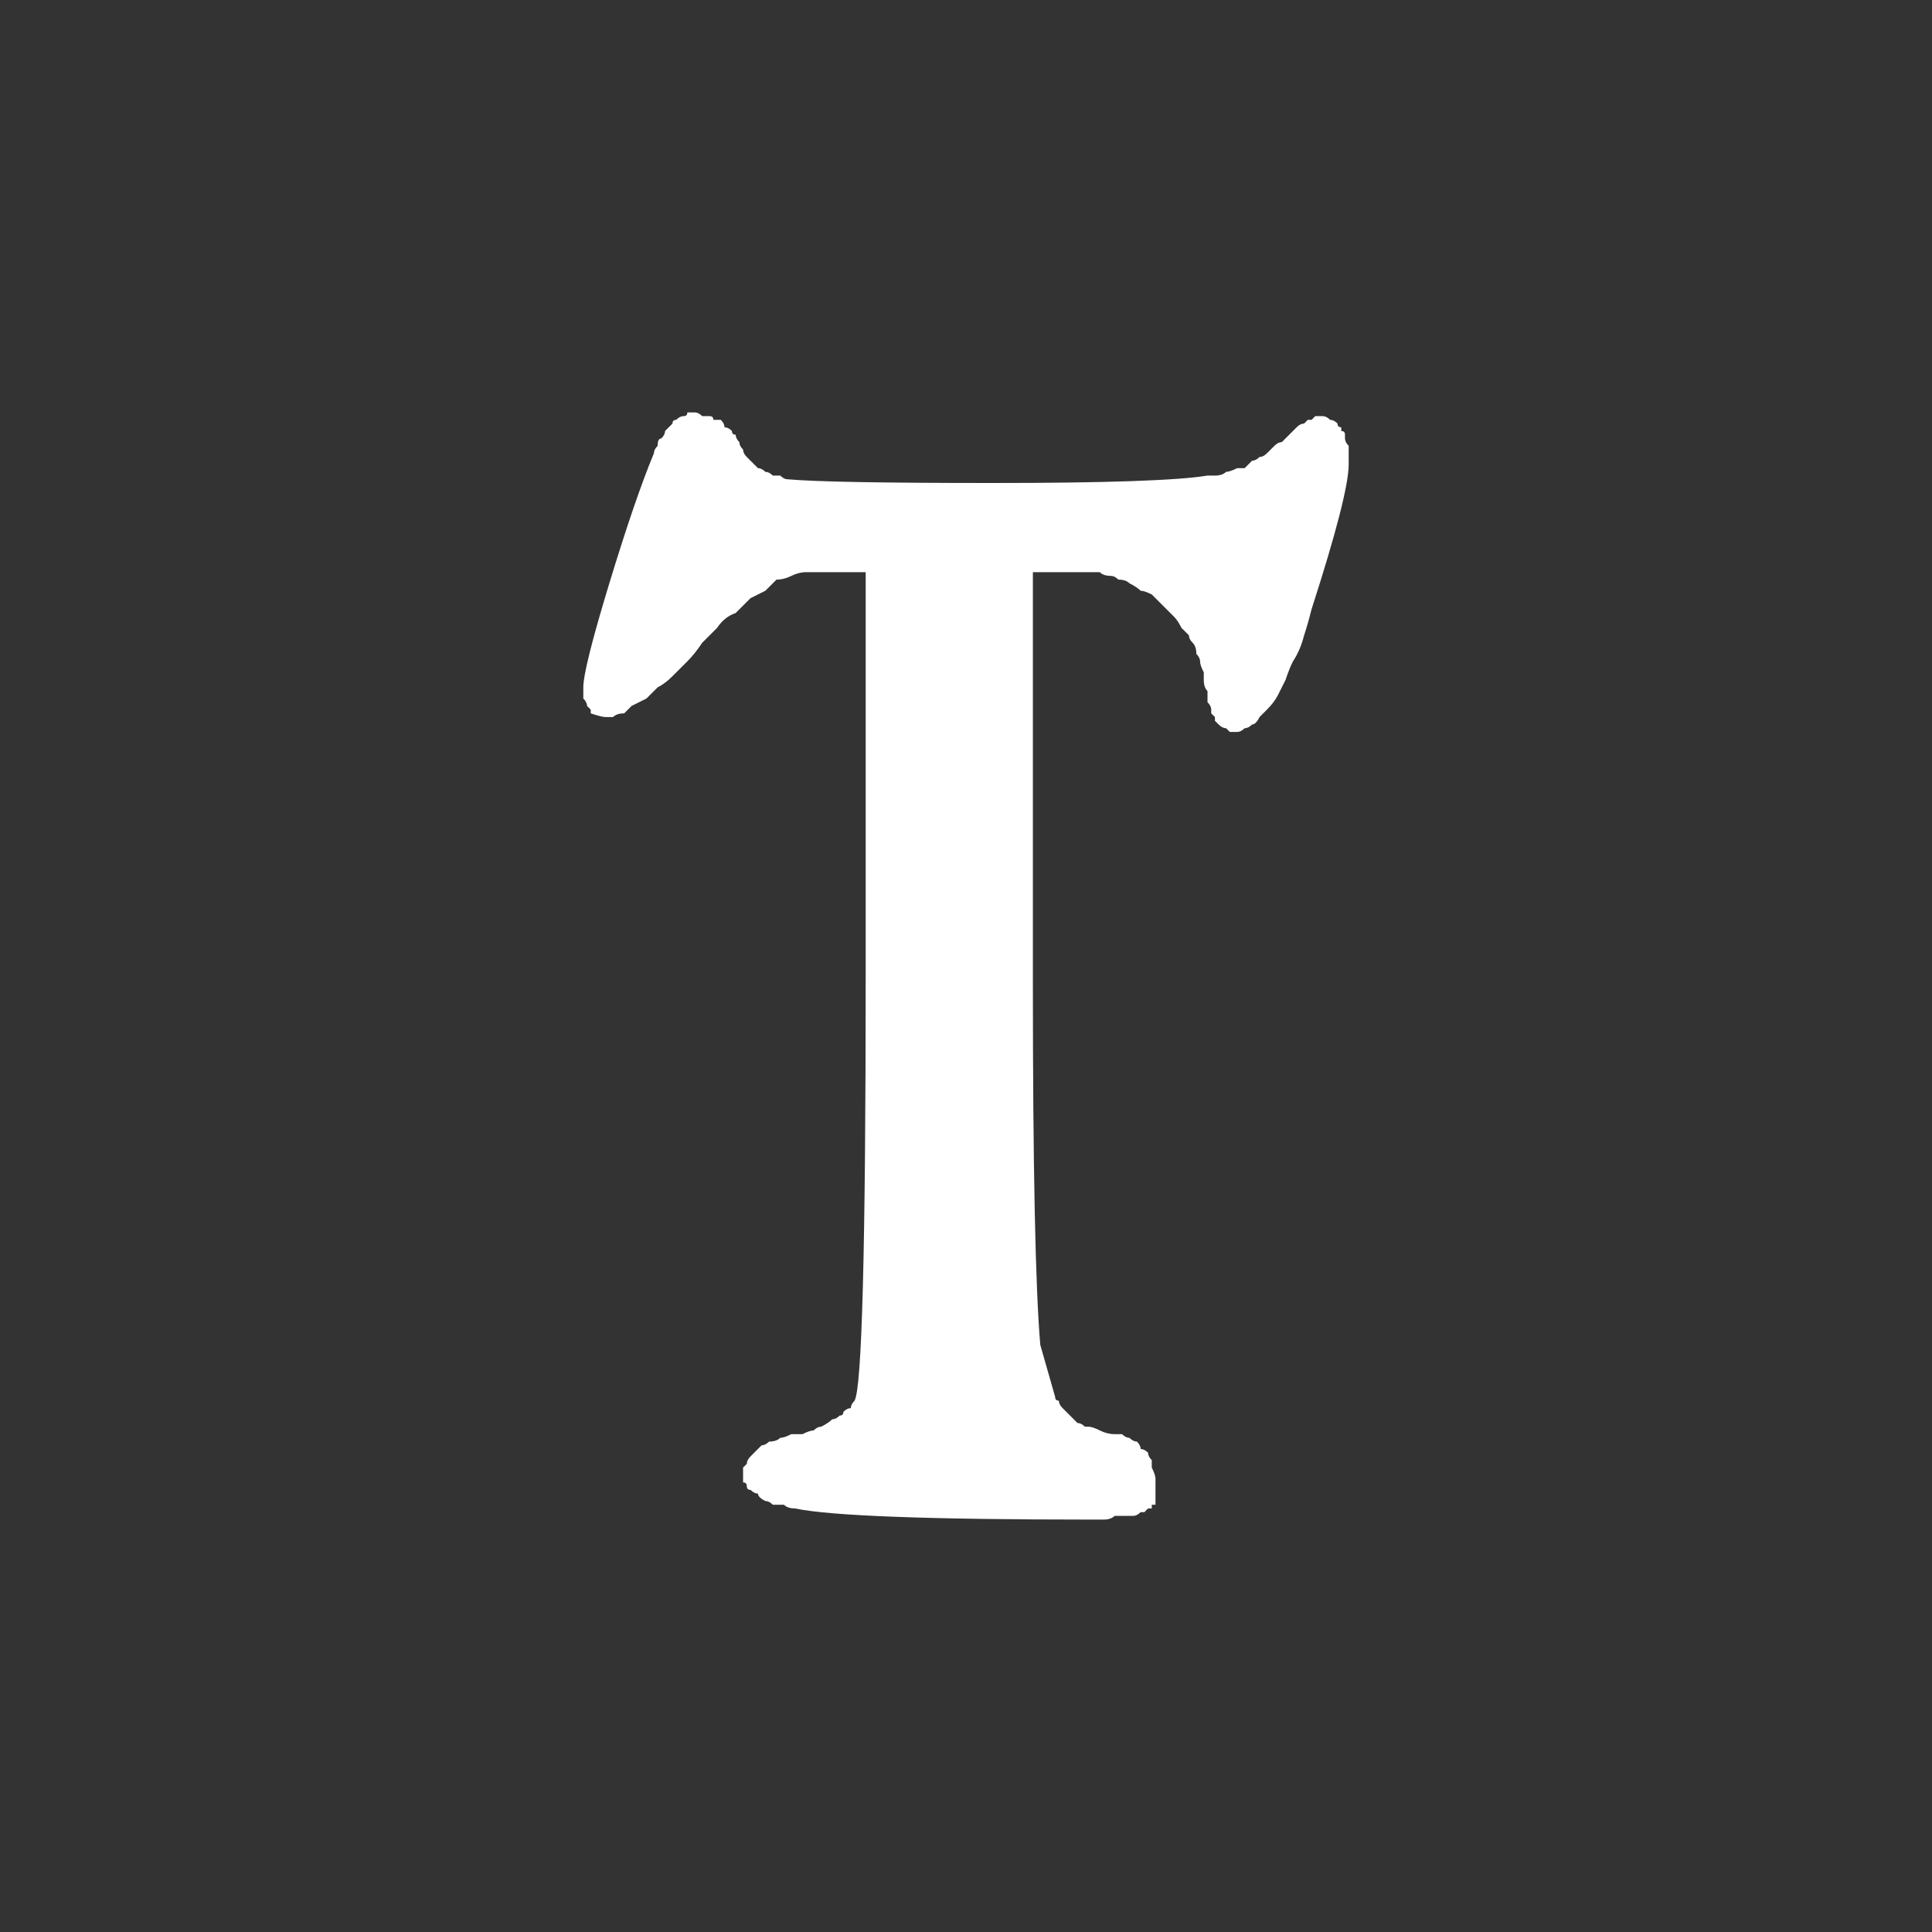 <?xml version="1.0" encoding="UTF-8" standalone="no"?>
<svg xmlns:ffdec="https://www.free-decompiler.com/flash" xmlns:xlink="http://www.w3.org/1999/xlink" ffdec:objectType="shape" height="26.0px" width="26.0px" xmlns="http://www.w3.org/2000/svg">
  <rect width="100%" height="100%" fill="#333333" stroke="none"/>
  <g transform="matrix(1.0, 0.0, 0.0, 1.0, 0.0, 0.0)">
    <path d="M8.15 9.65 Q8.2 9.65 8.25 9.65 8.3 9.6 8.4 9.6 8.45 9.55 8.5 9.5 8.6 9.45 8.7 9.4 8.75 9.35 8.85 9.25 8.95 9.2 9.05 9.1 9.15 9.0 9.25 8.9 9.35 8.8 9.45 8.65 9.55 8.55 9.65 8.45 9.75 8.3 9.9 8.25 10.0 8.15 10.1 8.05 10.2 8.0 10.3 7.95 10.4 7.85 10.45 7.8 10.55 7.8 10.65 7.75 10.75 7.7 10.85 7.7 10.9 7.7 11.0 7.7 L11.65 7.7 11.65 13.15 Q11.65 18.6 11.5 18.85 11.45 18.9 11.45 18.95 11.4 18.95 11.35 19.0 11.35 19.05 11.3 19.05 11.25 19.1 11.2 19.1 11.15 19.15 11.05 19.2 11.0 19.2 10.95 19.25 10.9 19.25 10.8 19.3 10.75 19.3 10.65 19.3 10.55 19.35 10.5 19.35 10.45 19.4 10.35 19.4 10.3 19.45 10.25 19.45 10.2 19.5 10.15 19.55 10.15 19.55 10.1 19.6 10.05 19.65 10.05 19.7 10.05 19.7 10.0 19.75 10.0 19.8 10.0 19.85 10.0 19.9 10.0 19.95 10.05 19.95 10.05 20.0 10.05 20.05 10.1 20.05 10.15 20.1 10.2 20.1 10.2 20.15 10.3 20.2 10.35 20.2 10.4 20.25 10.45 20.25 10.55 20.25 10.6 20.3 10.7 20.3 11.4 20.45 14.7 20.45 14.8 20.45 14.85 20.45 14.95 20.45 15.0 20.4 15.1 20.4 15.15 20.4 15.2 20.4 15.25 20.4 15.3 20.4 15.35 20.35 15.4 20.35 15.4 20.35 15.45 20.3 15.45 20.3 15.5 20.3 15.5 20.3 15.5 20.3 15.5 20.25 15.5 20.25 15.55 20.25 15.55 20.2 15.55 20.2 15.55 20.2 15.55 20.15 15.55 20.15 15.55 20.1 15.55 20.1 15.55 20.05 15.55 20.0 15.55 20.0 15.55 19.95 15.55 19.9 15.55 19.85 15.5 19.75 15.5 19.7 15.5 19.65 15.45 19.6 15.45 19.55 15.4 19.5 15.35 19.5 15.35 19.45 15.3 19.4 15.25 19.4 15.2 19.35 15.15 19.35 15.1 19.3 15.05 19.3 15.0 19.3 14.9 19.3 14.8 19.25 14.7 19.2 14.65 19.2 14.6 19.2 14.6 19.2 14.55 19.15 14.5 19.15 14.5 19.15 14.45 19.1 14.4 19.05 14.4 19.05 14.35 19.0 14.3 18.95 14.25 18.9 14.25 18.85 14.2 18.85 14.2 18.8 14.2 18.8 14.0 18.1 13.9 16.95 13.9 13.2 L13.9 7.7 14.5 7.7 Q14.55 7.7 14.65 7.7 14.7 7.7 14.8 7.7 14.85 7.75 14.95 7.75 15.0 7.75 15.05 7.8 15.15 7.8 15.2 7.85 15.3 7.9 15.35 7.95 15.4 7.95 15.5 8.0 15.55 8.05 15.6 8.1 15.65 8.15 15.7 8.2 15.75 8.25 15.8 8.3 15.85 8.35 15.9 8.45 15.95 8.5 16.0 8.55 16.0 8.6 16.05 8.65 16.1 8.7 16.1 8.8 16.15 8.85 16.15 8.9 16.15 8.95 16.2 9.05 16.2 9.1 16.2 9.15 16.2 9.25 16.25 9.3 16.25 9.35 16.25 9.4 16.25 9.45 16.25 9.45 16.3 9.5 16.3 9.55 16.3 9.6 16.3 9.6 16.35 9.65 16.35 9.65 16.35 9.7 16.35 9.7 16.4 9.75 16.4 9.75 16.45 9.8 16.5 9.8 16.55 9.85 16.55 9.85 16.6 9.85 16.65 9.85 16.7 9.85 16.75 9.8 16.8 9.8 16.85 9.75 16.9 9.75 16.95 9.65 17.0 9.6 17.05 9.55 17.15 9.45 17.2 9.35 17.25 9.25 17.3 9.15 17.35 9.0 17.4 8.9 17.5 8.75 17.55 8.55 17.6 8.4 17.65 8.2 18.15 6.65 18.15 6.25 18.15 6.2 18.15 6.15 18.15 6.1 18.15 6.05 18.15 6.0 18.15 6.0 18.1 5.95 18.1 5.9 18.1 5.85 18.1 5.85 18.1 5.8 18.05 5.8 18.05 5.75 18.05 5.75 18.0 5.75 18.0 5.7 17.95 5.65 17.9 5.65 17.85 5.6 17.8 5.6 17.75 5.6 17.7 5.6 17.7 5.6 17.65 5.65 17.6 5.65 17.6 5.65 17.55 5.7 17.55 5.7 17.5 5.7 17.45 5.75 17.45 5.75 17.4 5.8 17.35 5.85 17.35 5.85 17.3 5.9 17.25 5.95 17.2 5.95 17.15 6.0 17.1 6.05 17.05 6.1 17.0 6.15 16.95 6.15 16.9 6.2 16.85 6.2 16.8 6.25 16.75 6.3 16.7 6.3 16.65 6.3 16.55 6.35 16.5 6.35 16.45 6.4 16.35 6.4 16.3 6.4 16.25 6.4 15.65 6.5 13.35 6.5 11.15 6.5 10.6 6.45 10.55 6.45 10.5 6.4 10.45 6.4 10.4 6.4 10.35 6.35 10.3 6.35 10.25 6.3 10.2 6.3 10.15 6.25 10.1 6.2 10.1 6.2 10.05 6.15 10.0 6.1 10.0 6.05 9.95 6.0 9.95 5.95 9.9 5.9 9.9 5.85 9.85 5.85 9.85 5.8 9.8 5.75 9.75 5.75 9.75 5.7 9.7 5.65 9.65 5.65 9.6 5.65 9.6 5.6 9.55 5.6 9.5 5.6 9.45 5.6 9.4 5.55 9.35 5.55 9.3 5.55 9.25 5.55 9.25 5.6 9.2 5.6 9.15 5.6 9.1 5.65 9.05 5.65 9.05 5.7 9.0 5.75 8.95 5.8 8.95 5.85 8.9 5.9 8.85 5.9 8.85 6.0 8.8 6.05 8.8 6.1 8.55 6.7 8.2 7.85 7.85 9.0 7.85 9.25 7.85 9.3 7.85 9.35 7.85 9.4 7.85 9.4 7.9 9.45 7.9 9.5 7.9 9.5 7.95 9.55 7.95 9.55 7.95 9.6 8.1 9.65 8.15 9.65 L8.15 9.65" fill="#ffffff" fill-rule="evenodd" stroke="none"/>
  </g>
</svg>
